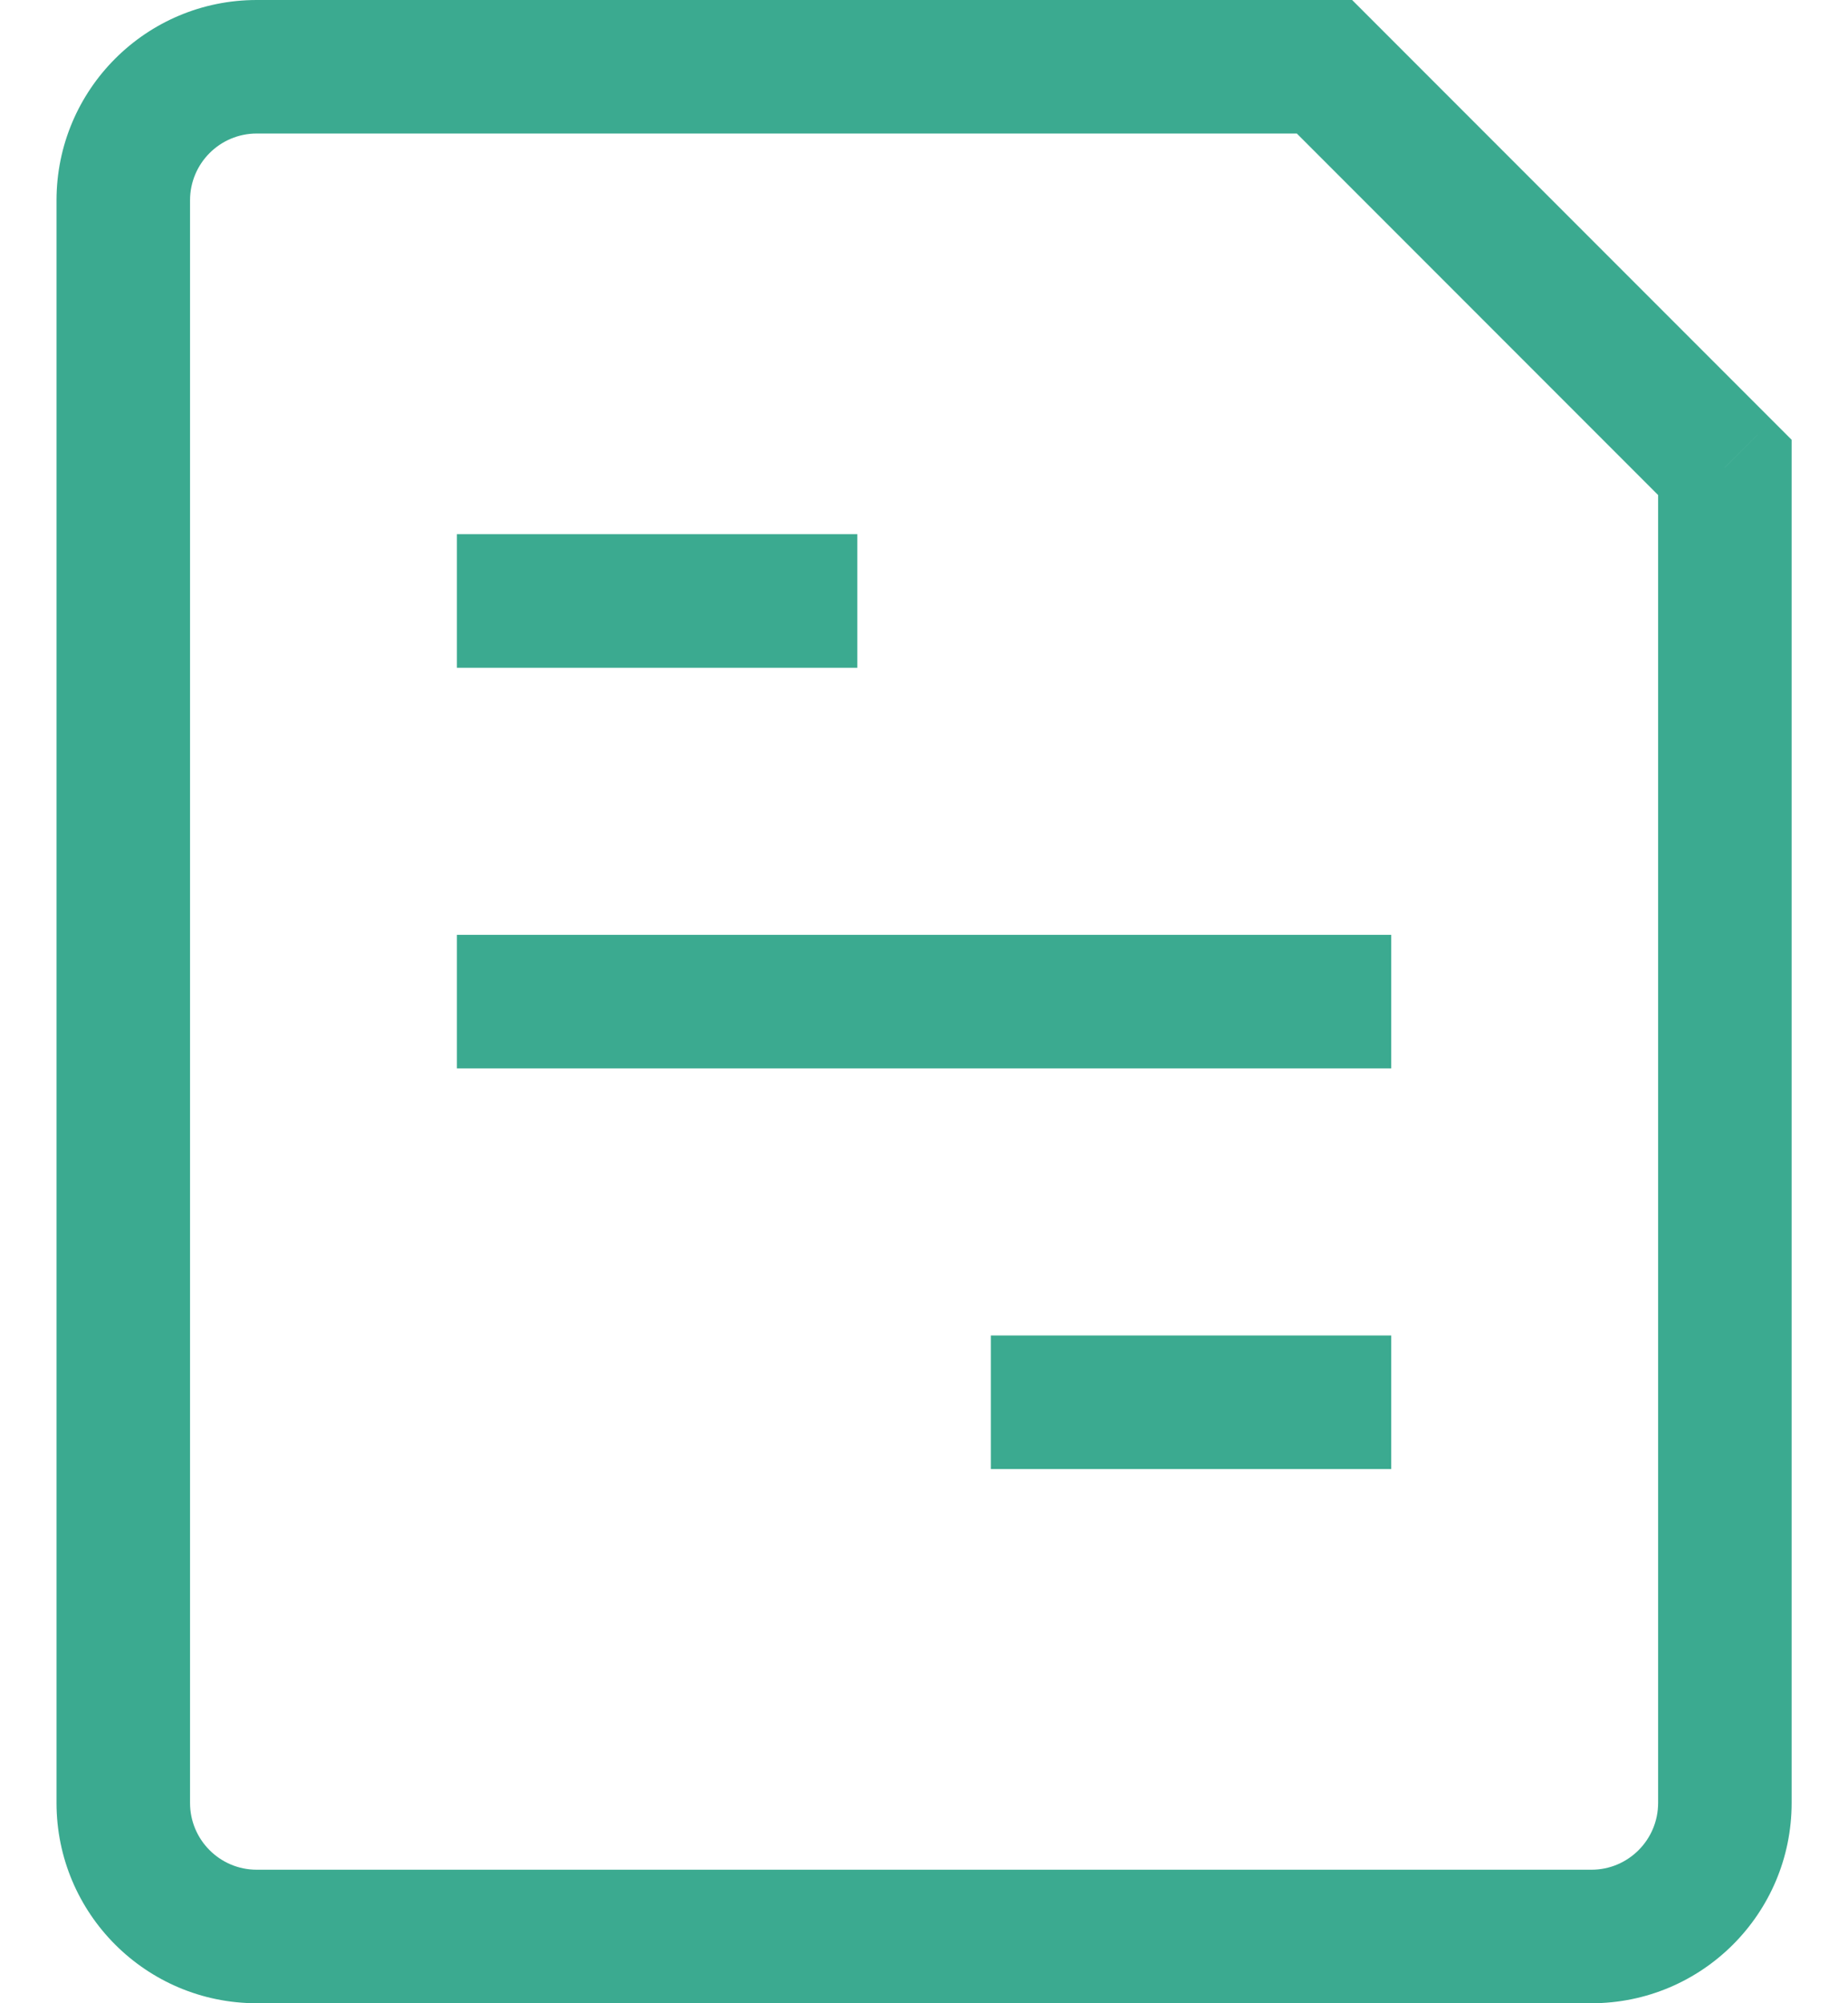 <svg width="24" height="26" viewBox="0 0 24 26" fill="none" xmlns="http://www.w3.org/2000/svg">
<path d="M6.801 12.133H5.934V13.867H6.801V12.133ZM17.201 13.867H18.068V12.133H17.201V13.867ZM13.734 17.333H12.868V19.067H13.734V17.333ZM17.201 19.067H18.068V17.333H17.201V19.067ZM6.801 6.933H5.934V8.667H6.801V6.933ZM10.268 8.667H11.134V6.933H10.268V8.667ZM17.201 0.867L17.814 0.254L17.56 0H17.201V0.867ZM22.401 6.067H23.268V5.708L23.014 5.454L22.401 6.067ZM6.801 13.867H17.201V12.133H6.801V13.867ZM13.734 19.067H17.201V17.333H13.734V19.067ZM6.801 8.667H10.268V6.933H6.801V8.667ZM20.668 24.267H3.334V26H20.668V24.267ZM2.468 23.4V2.6H0.734V23.4H2.468ZM3.334 1.733H17.201V0H3.334V1.733ZM21.534 6.067V23.4H23.268V6.067H21.534ZM16.588 1.479L21.788 6.679L23.014 5.454L17.814 0.254L16.588 1.479ZM3.334 24.267C2.856 24.267 2.468 23.879 2.468 23.4H0.734C0.734 24.836 1.898 26 3.334 26V24.267ZM20.668 26C22.104 26 23.268 24.836 23.268 23.4H21.534C21.534 23.879 21.146 24.267 20.668 24.267V26ZM2.468 2.6C2.468 2.121 2.856 1.733 3.334 1.733V0C1.898 0 0.734 1.164 0.734 2.6H2.468Z" fill="#3BAA90"/>
</svg>
